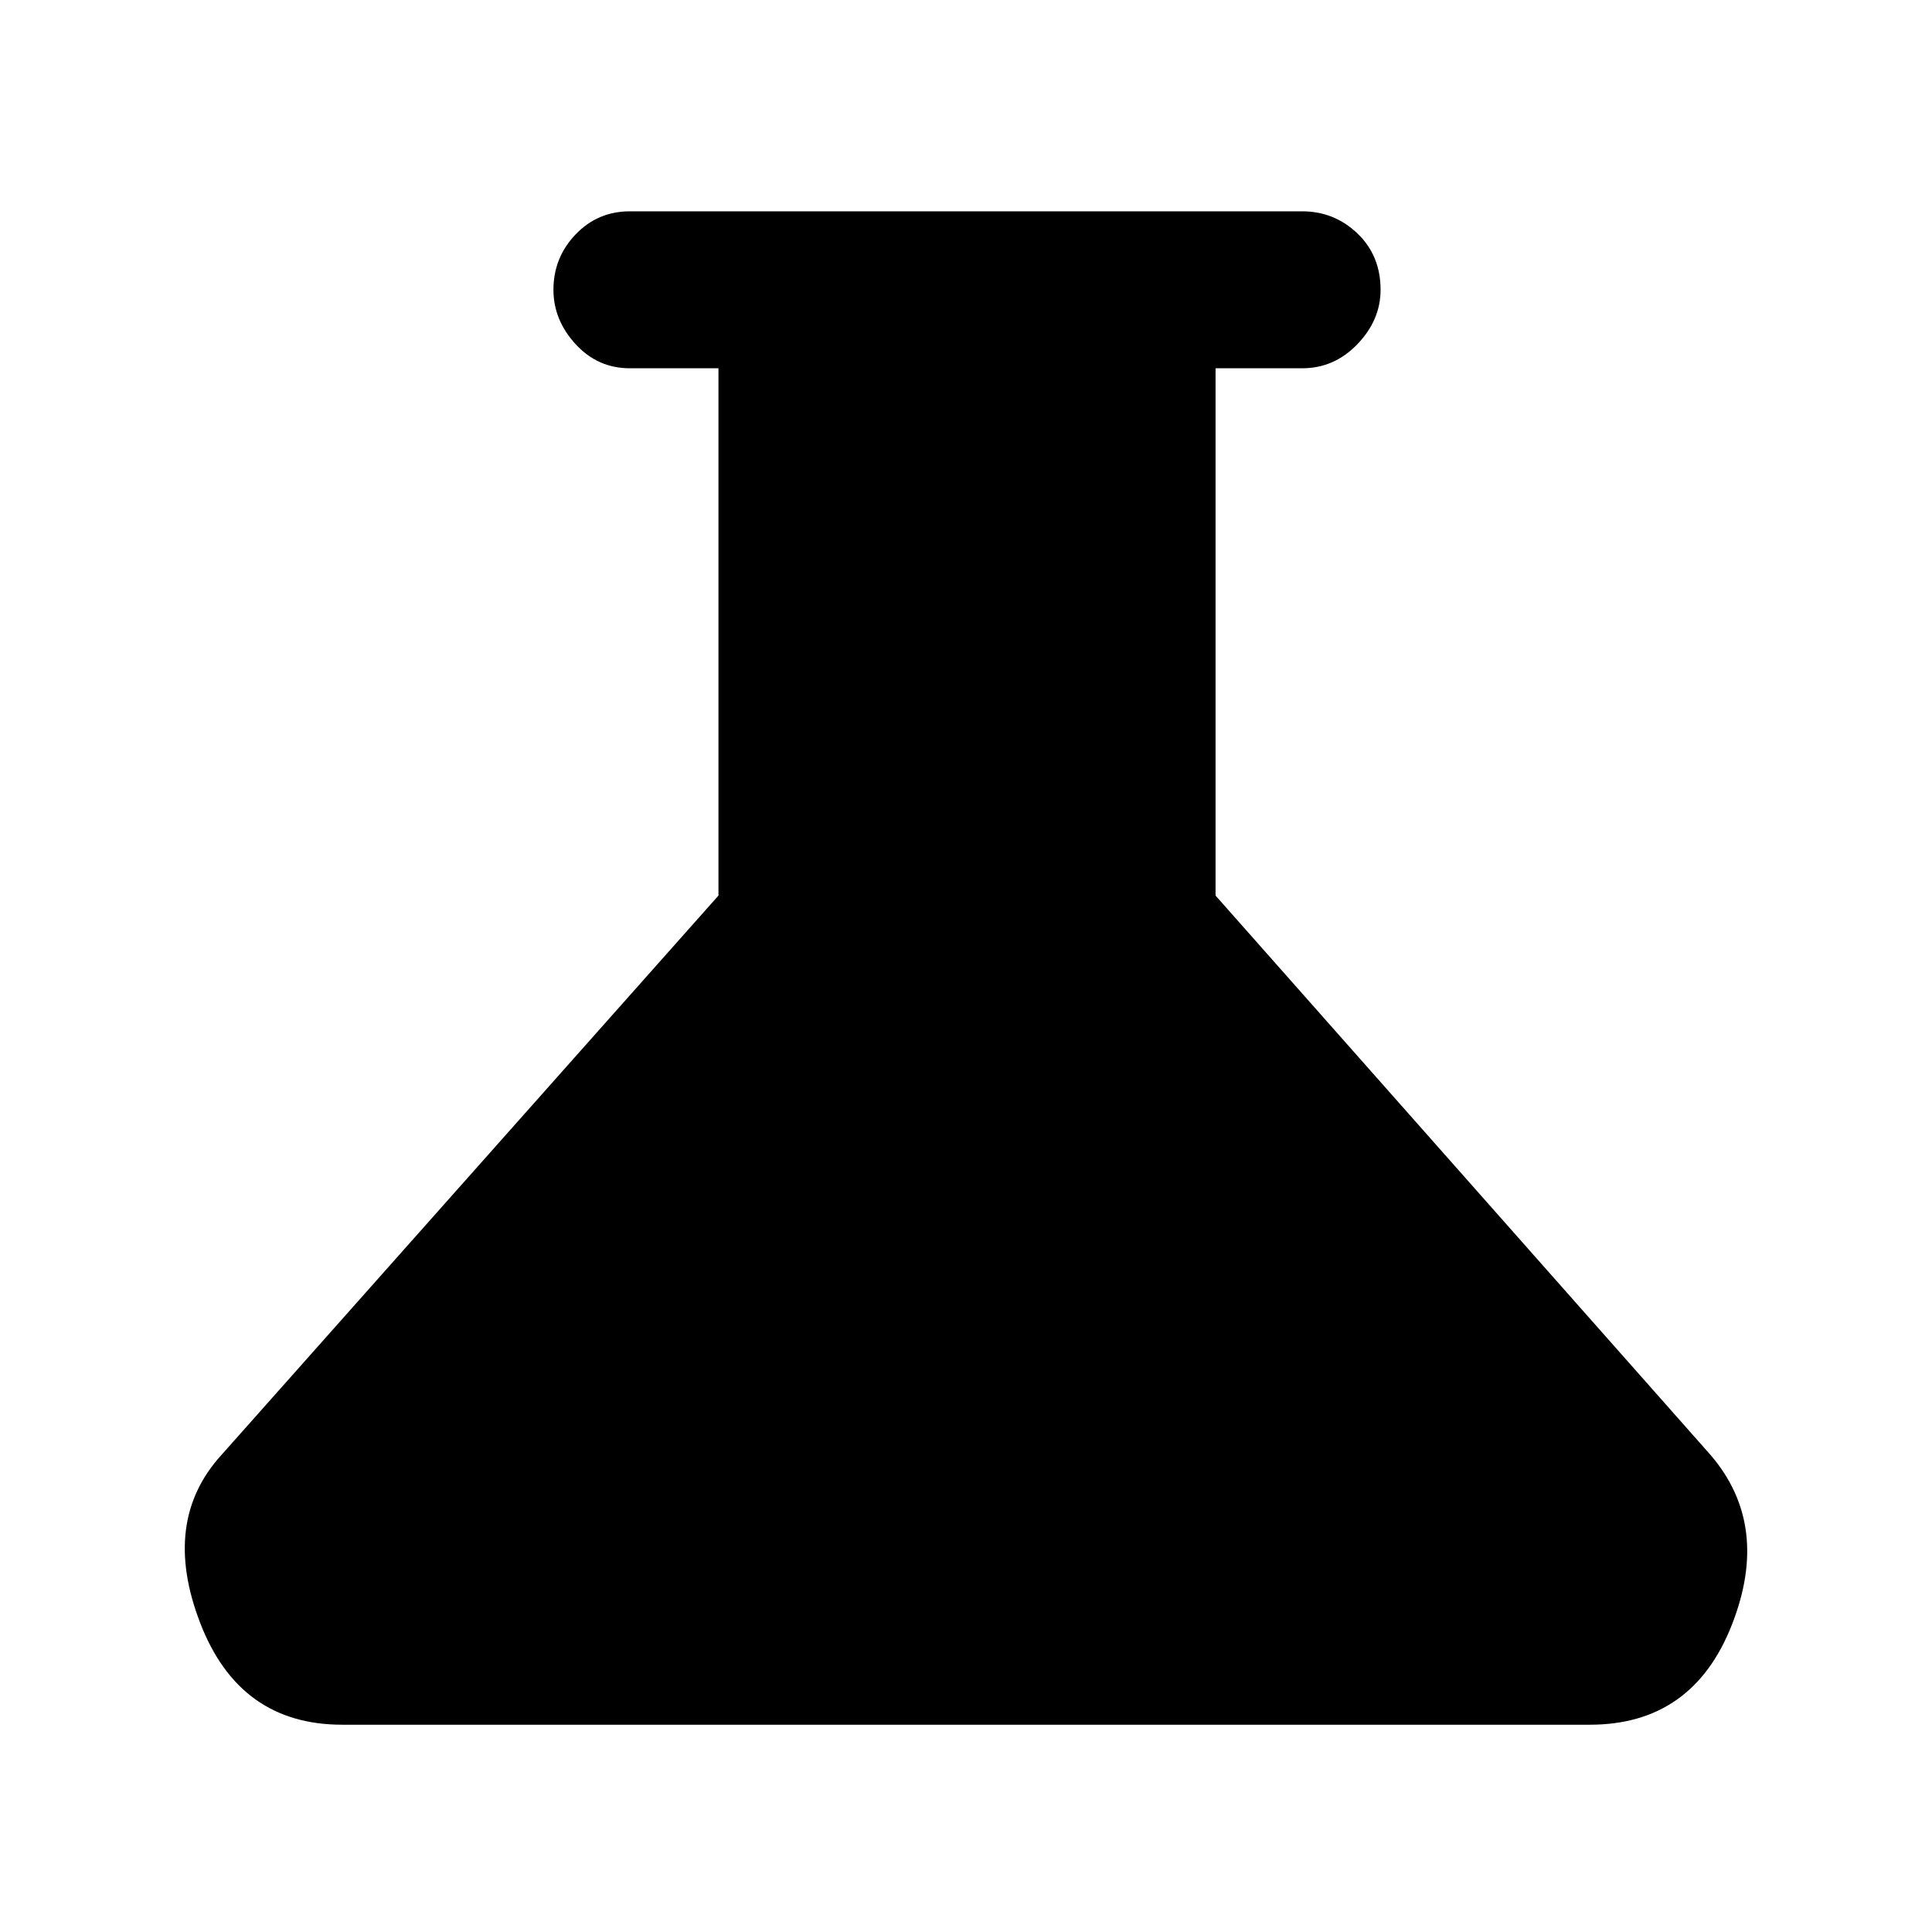 <svg xmlns="http://www.w3.org/2000/svg" height="48" width="48"><path d="M8.5 42.85q-2.55 0-3.525-2.525Q4 37.8 5.5 36.15l12.35-13.9V9.15h-2.2q-.8 0-1.35-.6t-.55-1.35q0-.8.55-1.375t1.35-.575h16.7q.8 0 1.375.55t.575 1.4q0 .75-.575 1.35-.575.6-1.375.6H30.2v13.1l12.3 13.9q1.5 1.75.525 4.225-.975 2.475-3.525 2.475Z"/></svg>